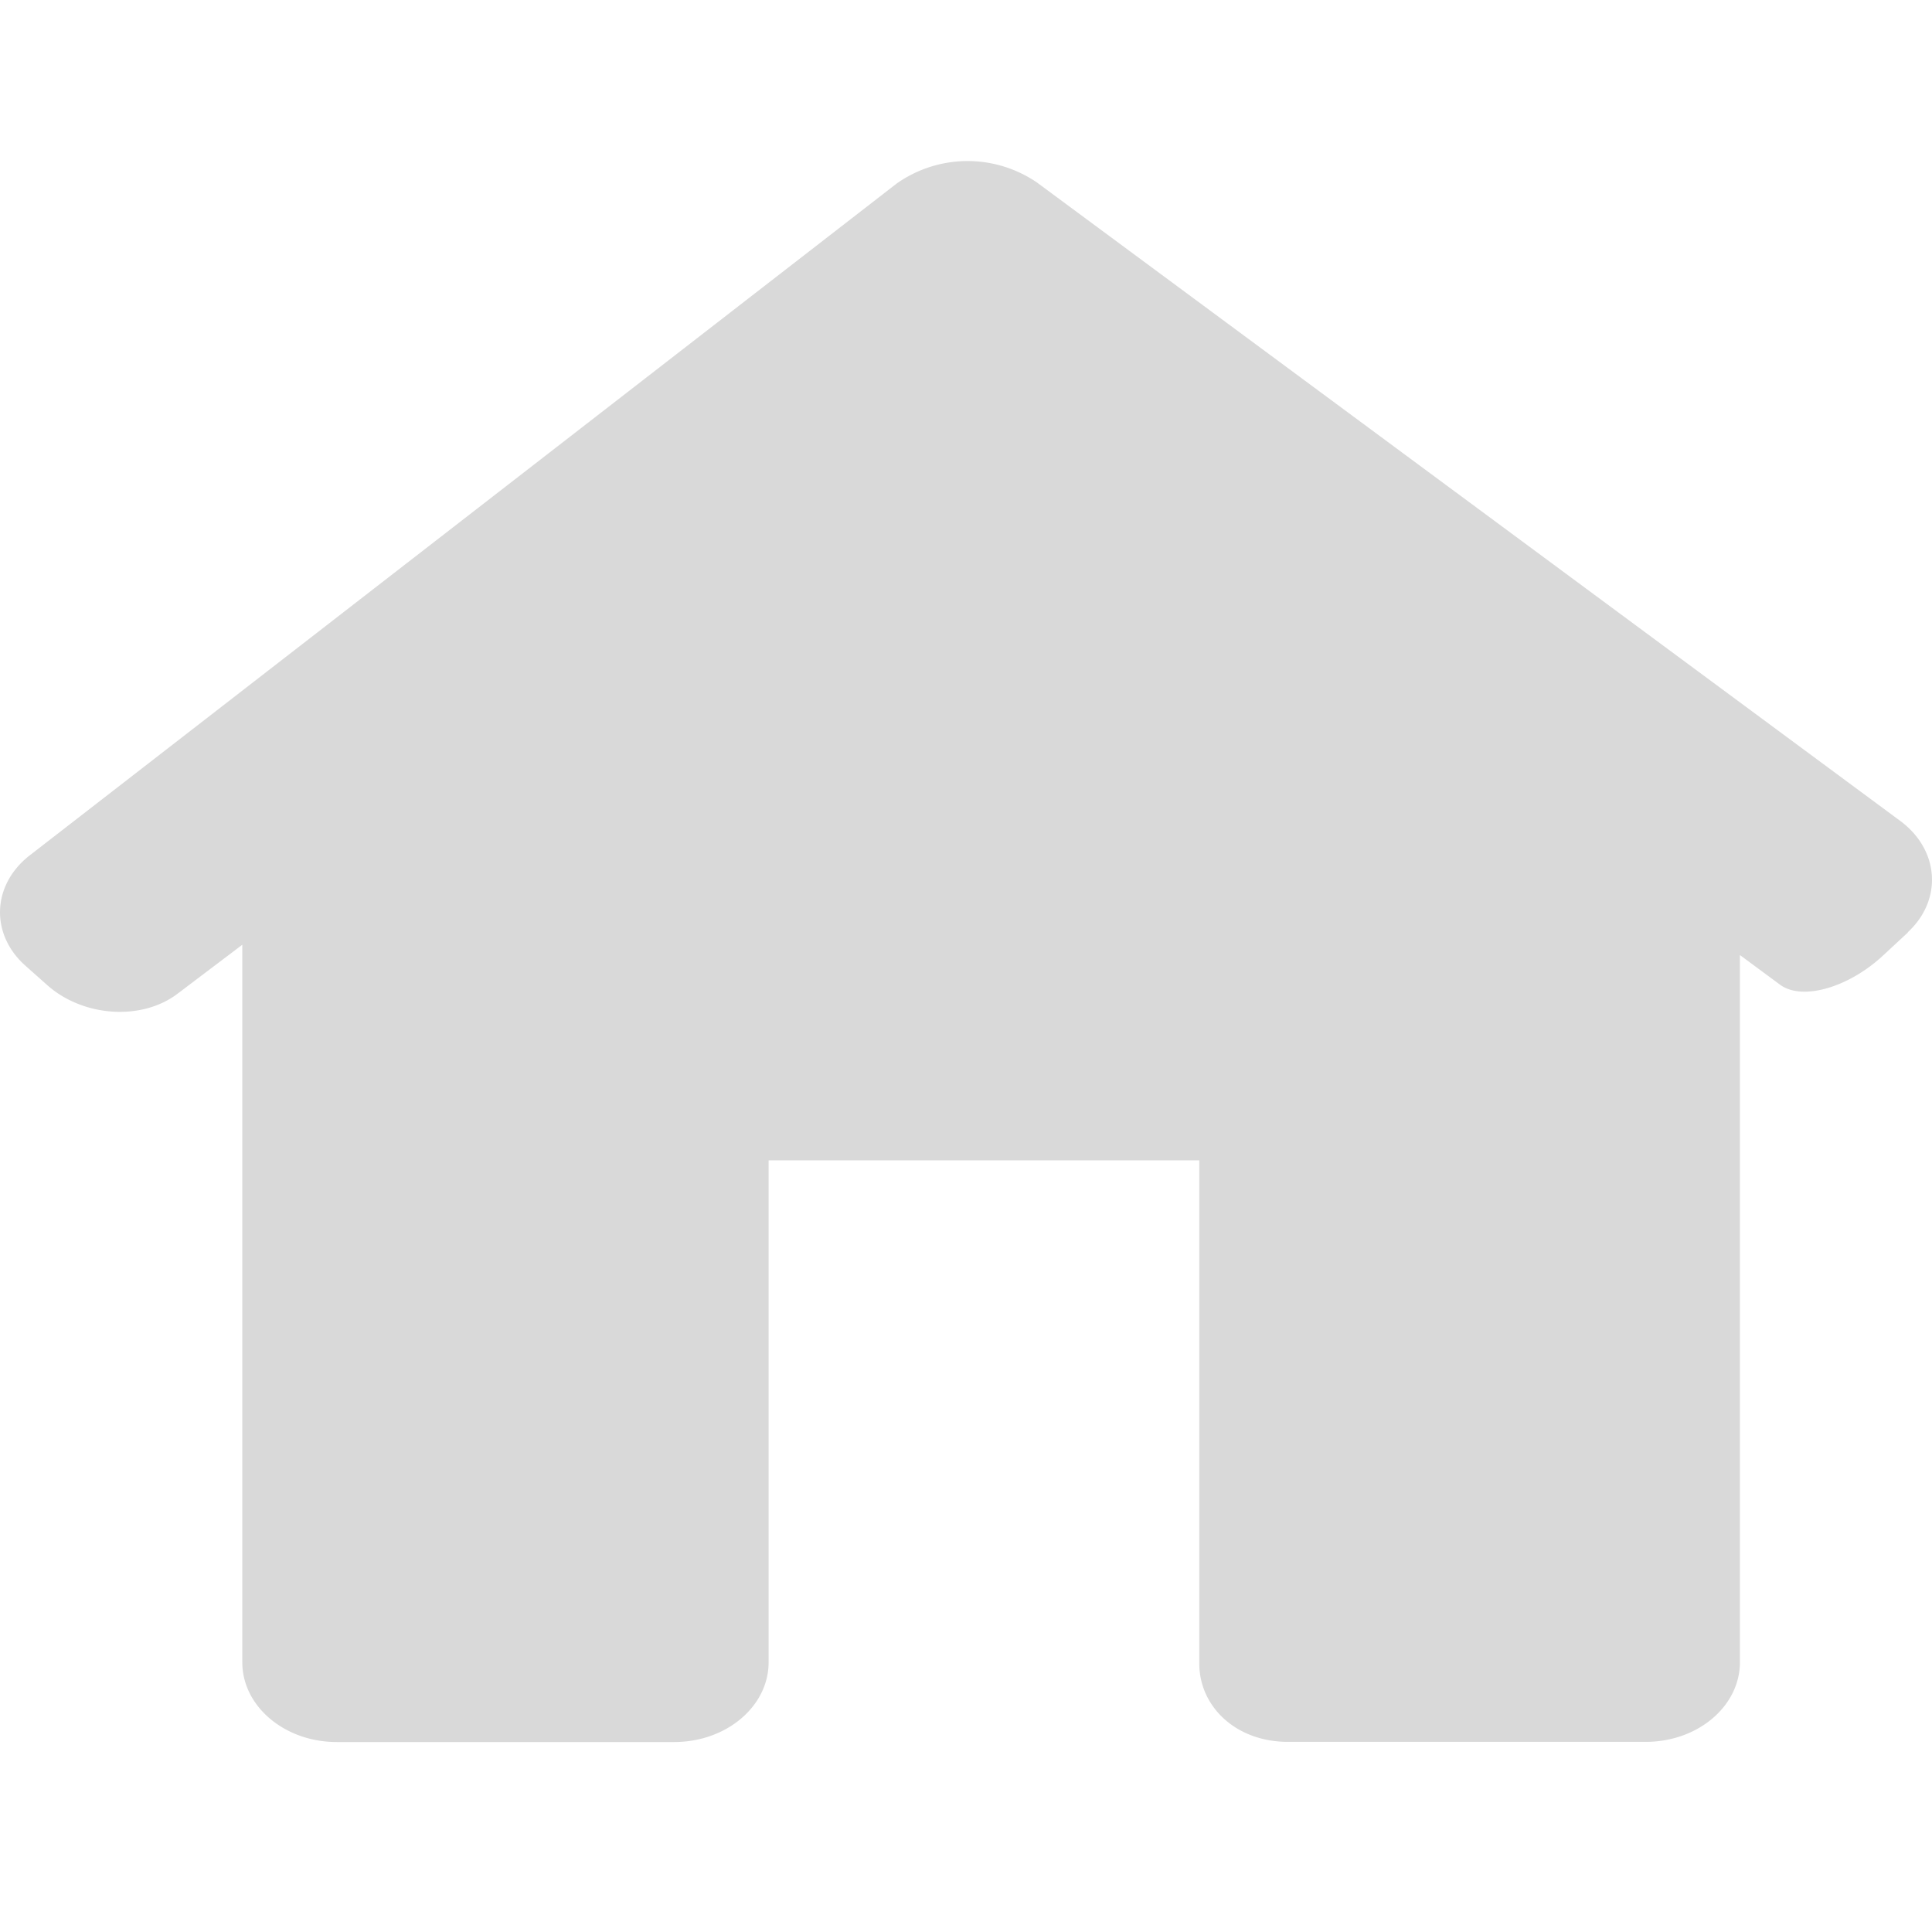 <svg width="12" height="12" fill="none" xmlns="http://www.w3.org/2000/svg"><path d="M11.85 5.79c.217-.201.196-.511-.047-.691L6.44 1.133a.764.764 0 0 0-.872.008L.187 5.311c-.239.184-.25.494-.026.69l.135.12c.223.196.585.22.807.051l.402-.304v4.457c0 .273.263.495.586.495h2.097c.324 0 .586-.222.586-.495V7.207h2.675v3.118c-.004.273.227.494.55.494h2.223c.323 0 .585-.221.585-.495V5.932l.249.184c.136.101.424.02.641-.182l.153-.142Z" fill="#D9D9D9"/></svg>
